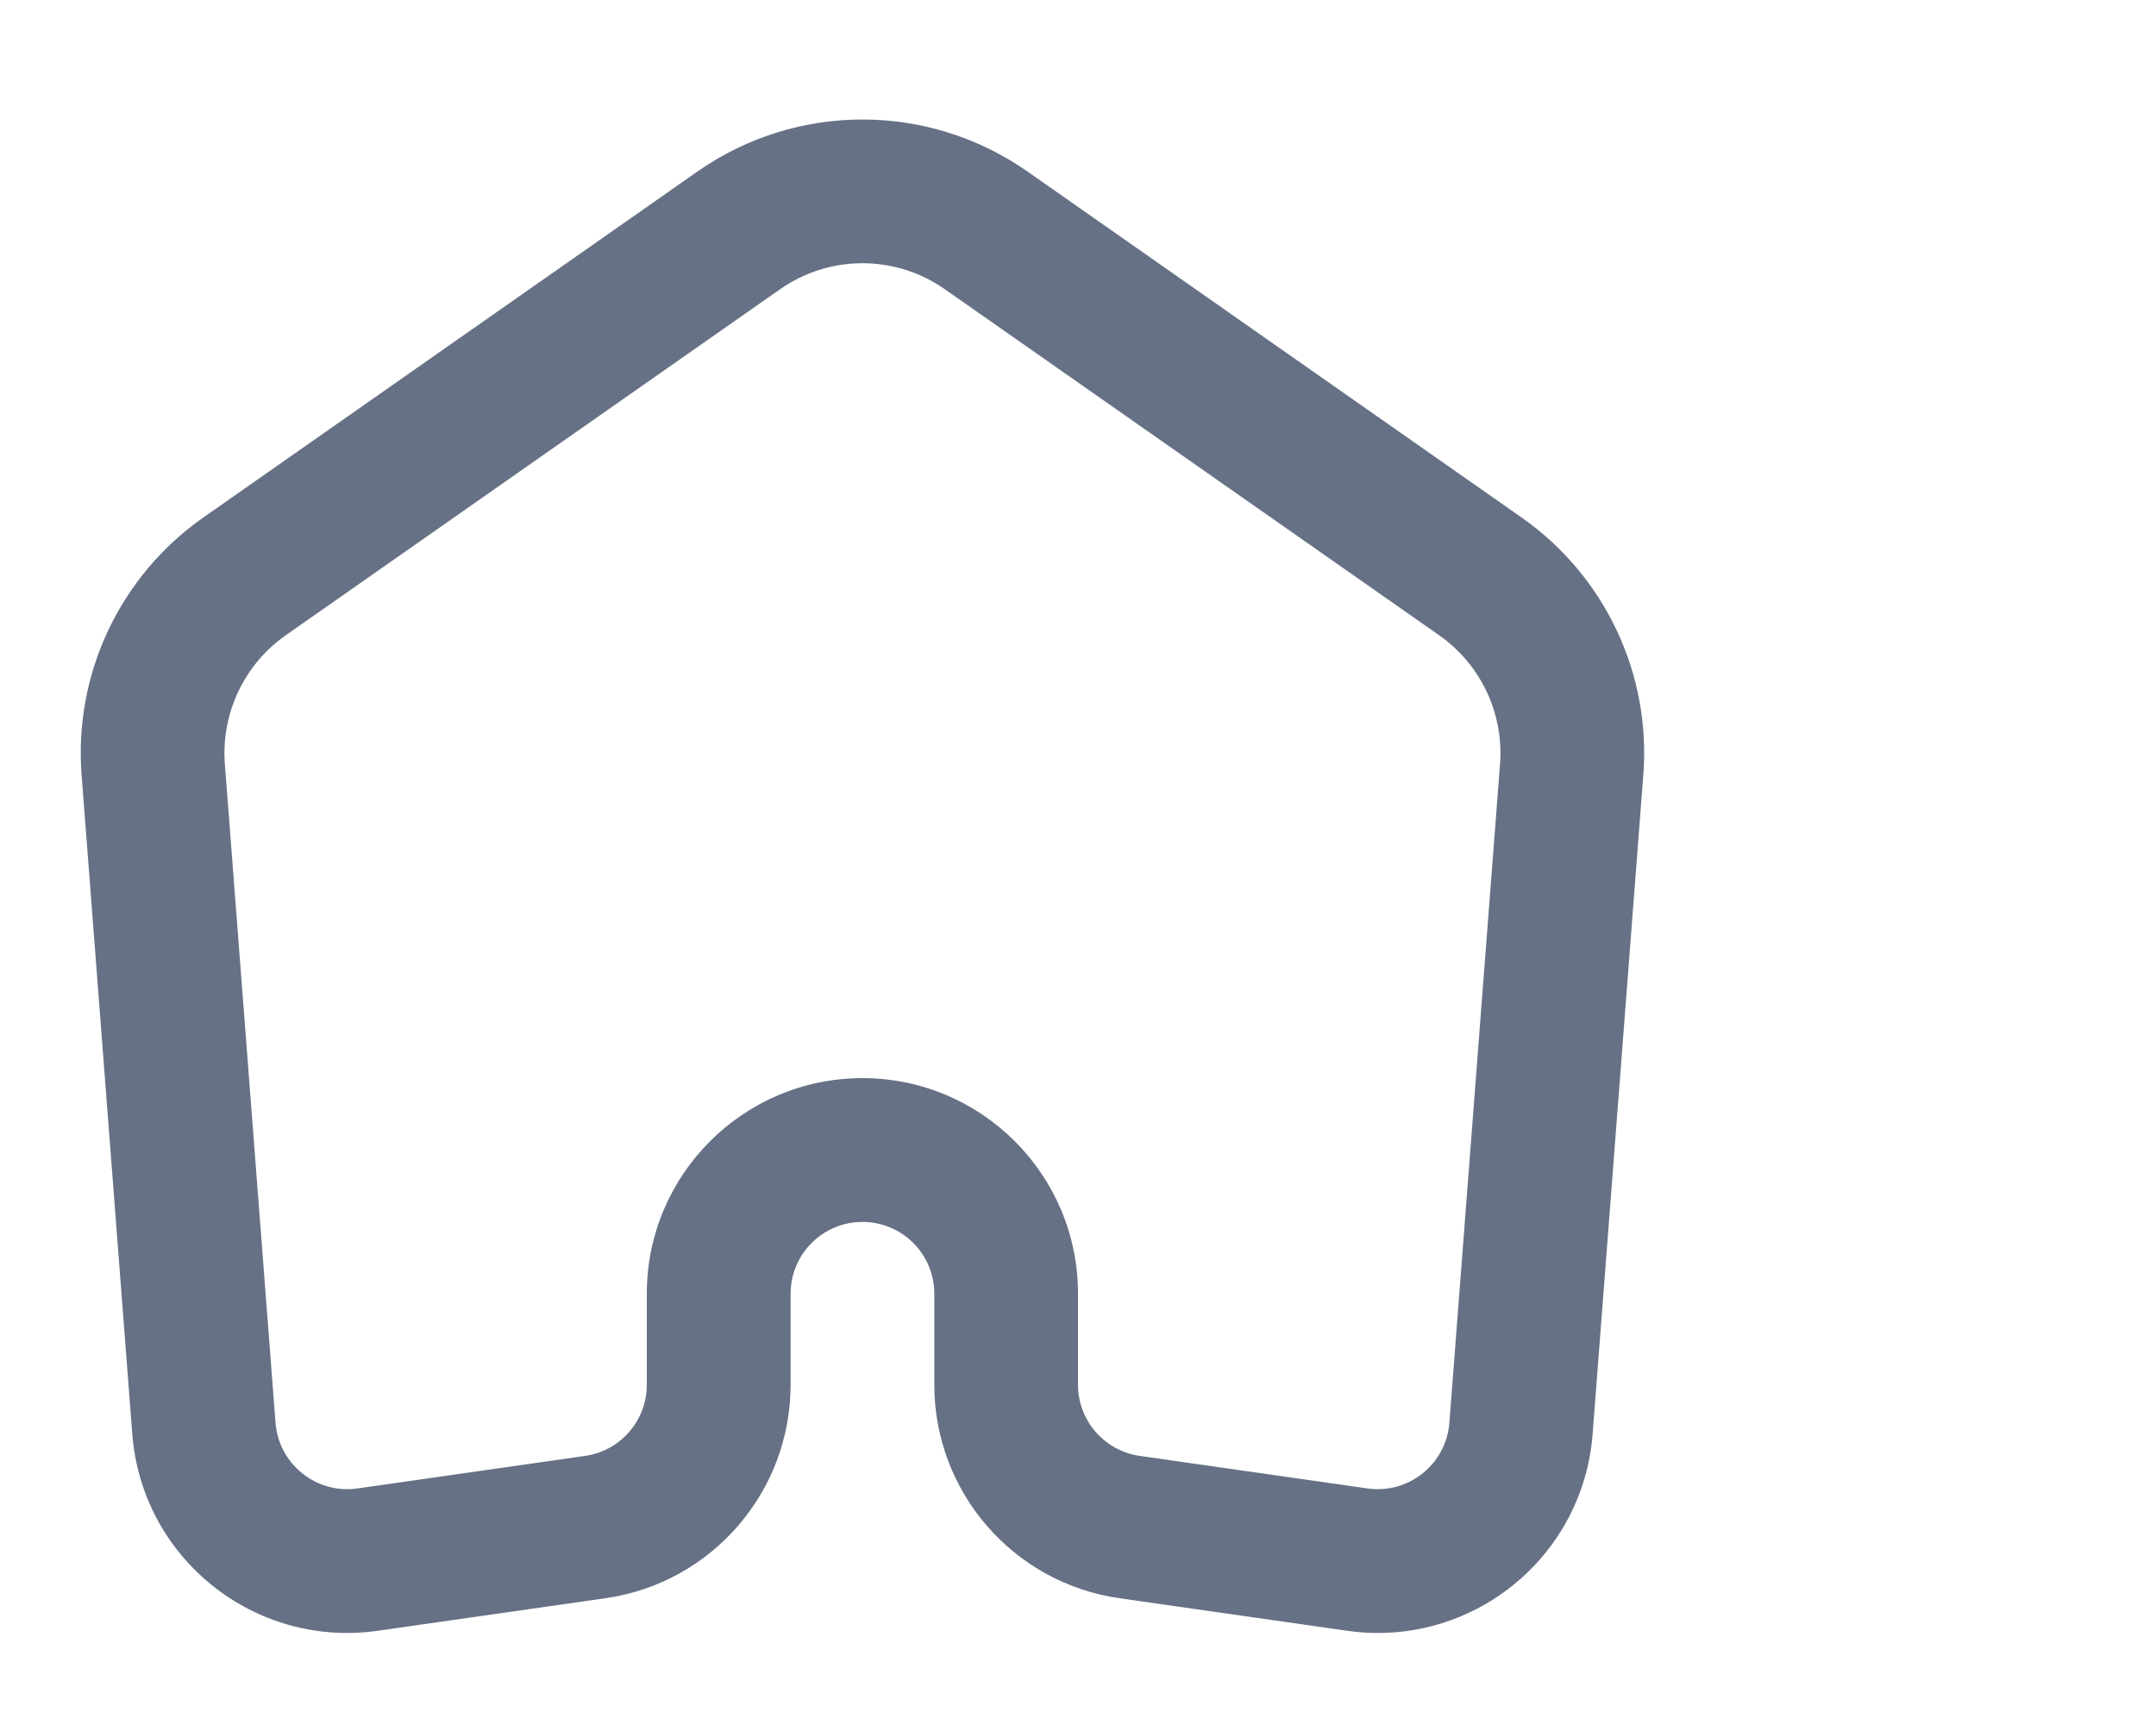 <svg width="20" height="16" viewBox="0 0 20 16" fill="none" xmlns="http://www.w3.org/2000/svg">
<path fill-rule="evenodd" clip-rule="evenodd" d="M9.53 1.59C8.611 0.948 7.389 0.948 6.471 1.59L1.886 4.8C1.114 5.341 0.684 6.249 0.757 7.189L1.227 13.299C1.315 14.452 2.359 15.289 3.504 15.126L5.617 14.824C6.602 14.683 7.334 13.839 7.334 12.844V12C7.334 11.632 7.632 11.334 8 11.334C8.369 11.334 8.667 11.632 8.667 12V12.844C8.667 13.839 9.399 14.683 10.384 14.824L12.497 15.126C13.642 15.289 14.686 14.452 14.774 13.299L15.244 7.189C15.317 6.249 14.887 5.341 14.115 4.8L9.53 1.59ZM7.236 2.683C7.695 2.361 8.306 2.361 8.765 2.683L13.35 5.892C13.736 6.163 13.951 6.617 13.915 7.087L13.445 13.197C13.415 13.581 13.067 13.86 12.686 13.806L10.573 13.504C10.244 13.457 10 13.176 10 12.844V12C10 10.896 9.105 10 8 10C6.896 10 6 10.896 6 12V12.844C6 13.176 5.756 13.457 5.428 13.504L3.315 13.806C2.934 13.86 2.586 13.581 2.556 13.197L2.086 7.087C2.05 6.617 2.265 6.163 2.651 5.892L7.236 2.683Z" fill="#667185"/>
</svg>
